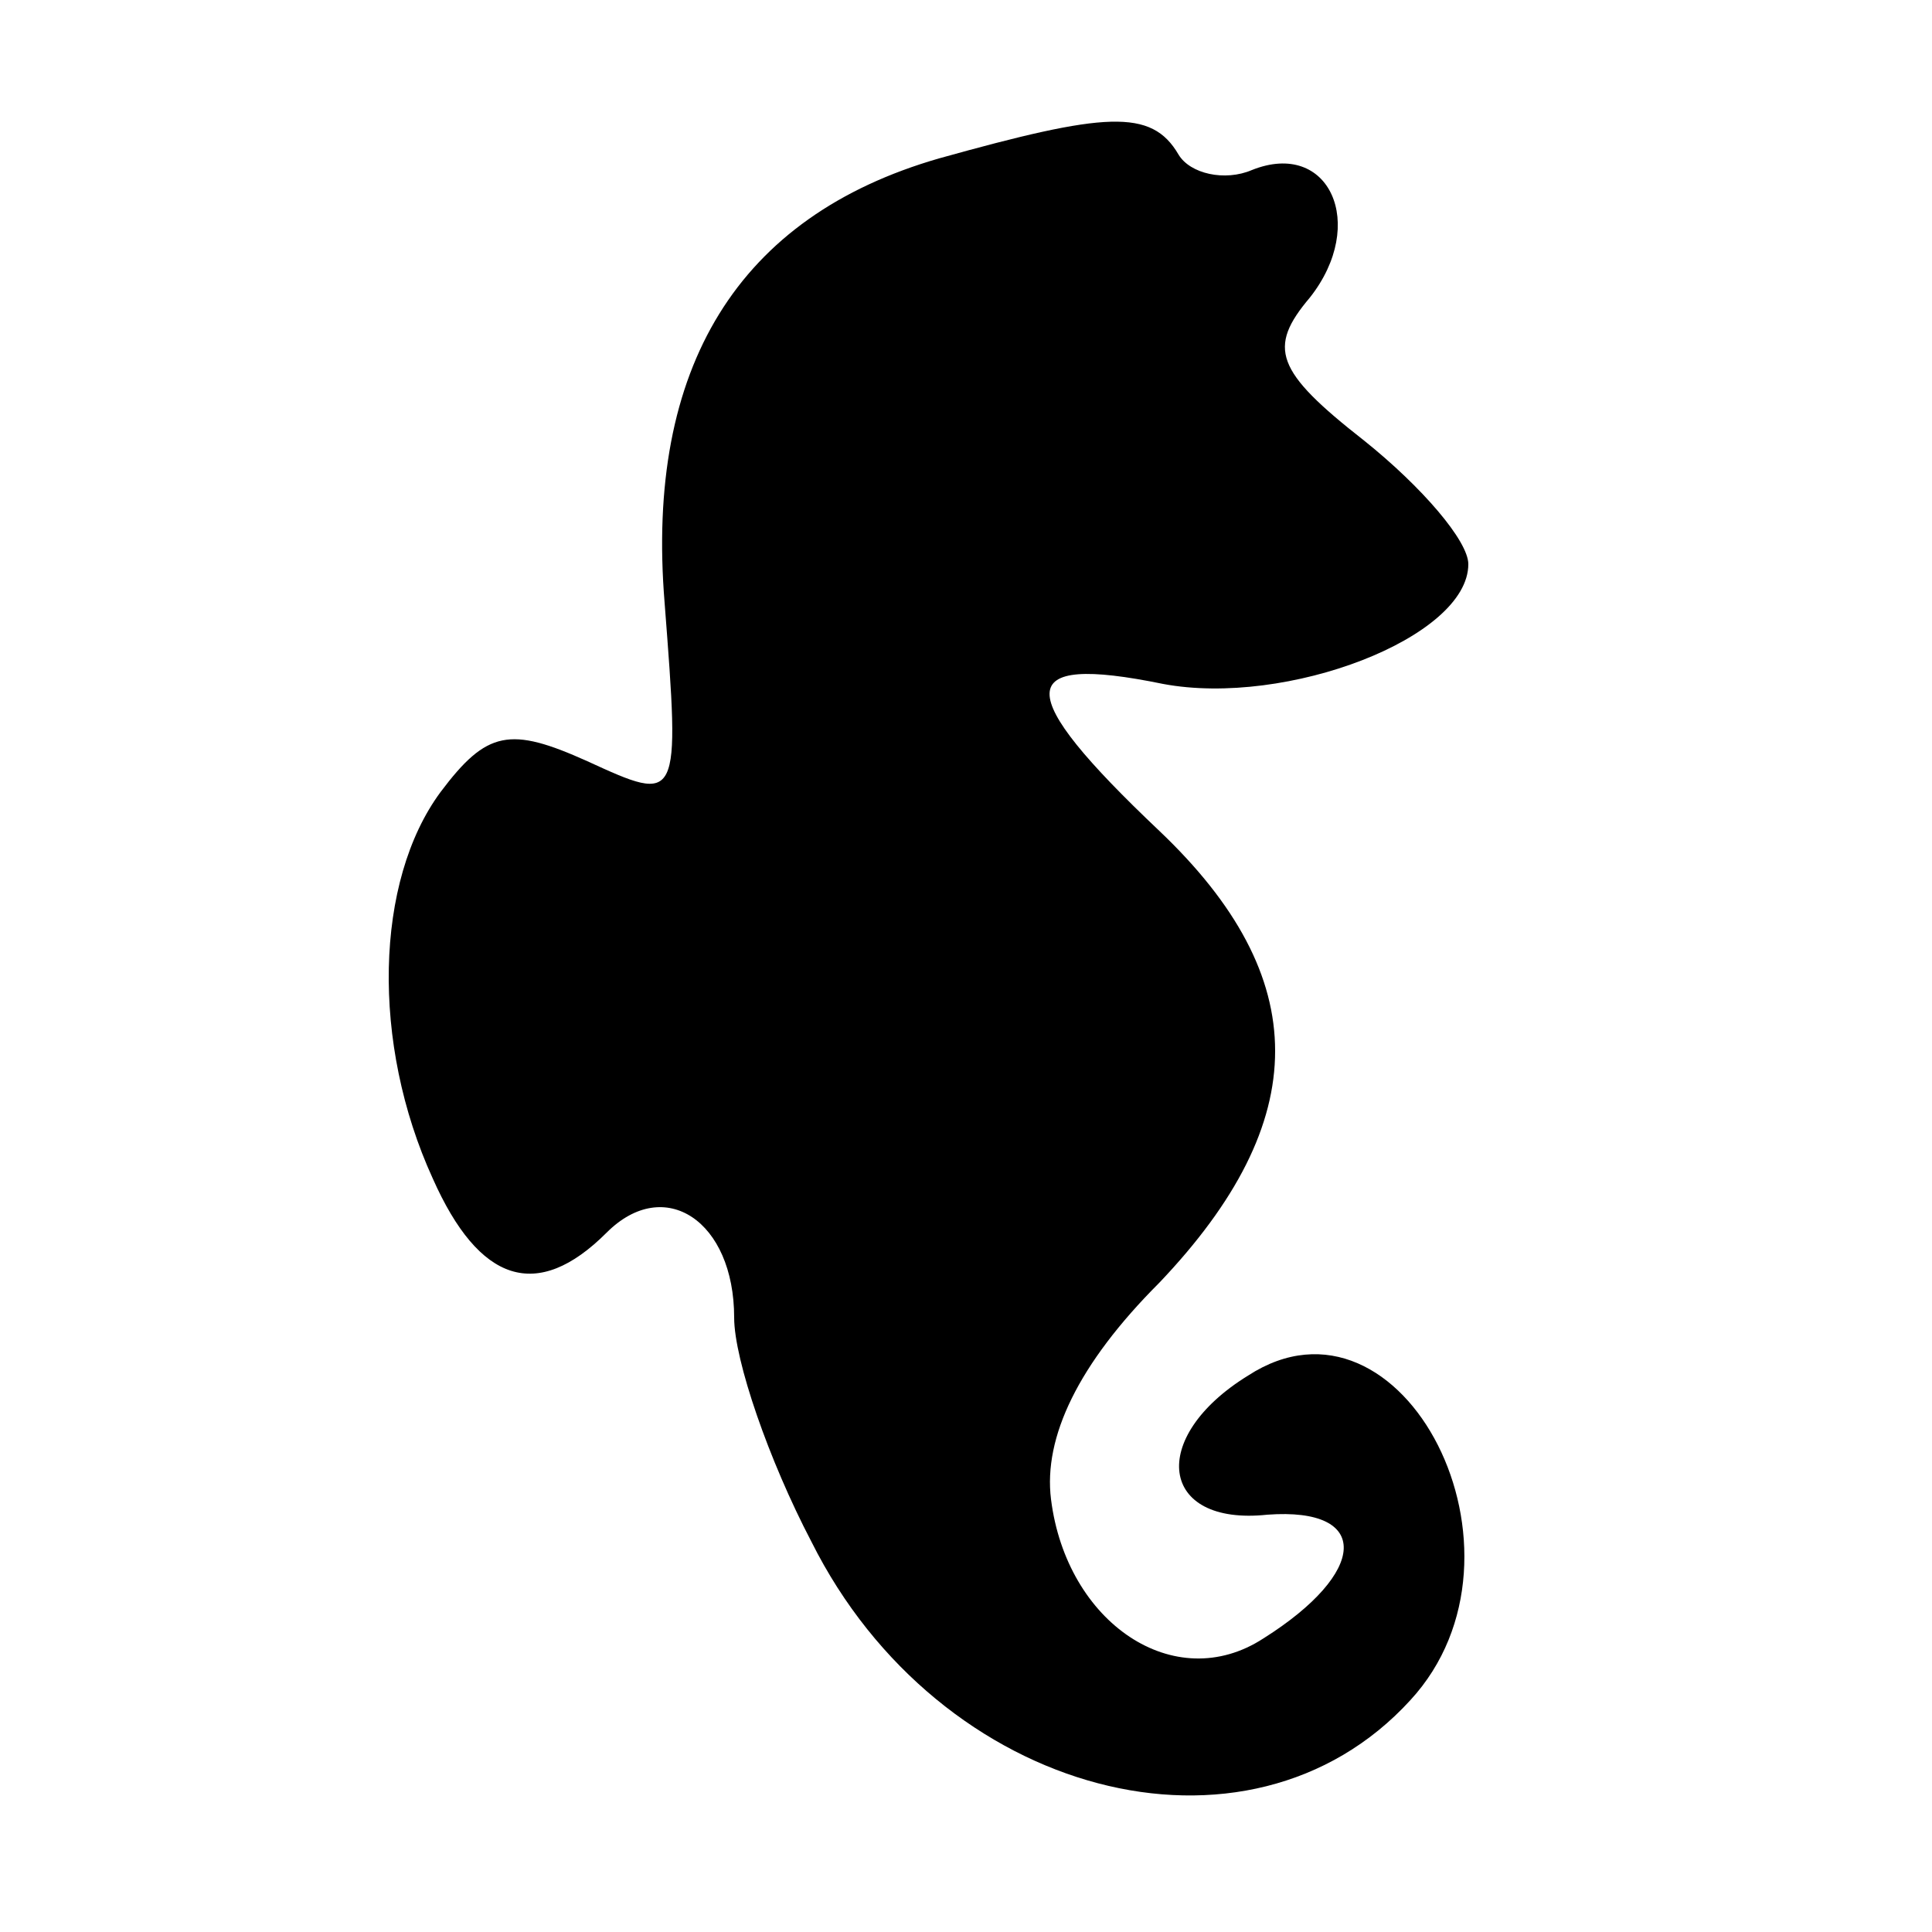 <?xml version="1.0" standalone="no"?>
<!DOCTYPE svg PUBLIC "-//W3C//DTD SVG 20010904//EN"
 "http://www.w3.org/TR/2001/REC-SVG-20010904/DTD/svg10.dtd">
<svg version="1.0" xmlns="http://www.w3.org/2000/svg"
 width="50pt" height="50pt" viewBox="0 0 50 50"
 preserveAspectRatio="xMidYMid meet">

<g transform="translate(0,50) scale(0.1,-0.1)"
fill="#000000" stroke="none">
<path d="M243 459 c-52 -15 -76 -54 -71 -115 4 -52 4 -52 -20 -41 -20 9 -26 8
-38 -8 -17 -23 -18 -65 -2 -100 12 -27 27 -32 45 -14 15 15 33 3 33 -22 0 -11
9 -37 20 -58 33 -66 113 -87 155 -41 35 38 -2 110 -42 84 -26 -16 -23 -39 5
-36 27 2 26 -15 -1 -32 -23 -15 -51 4 -55 36 -2 16 7 35 28 56 40 42 40 79 0
117 -38 36 -38 46 1 38 32 -6 79 12 79 31 0 6 -12 20 -27 32 -23 18 -25 24
-14 37 15 19 5 41 -15 33 -7 -3 -16 -1 -19 4 -7 12 -19 11 -62 -1z"/>
</g>
</svg>
